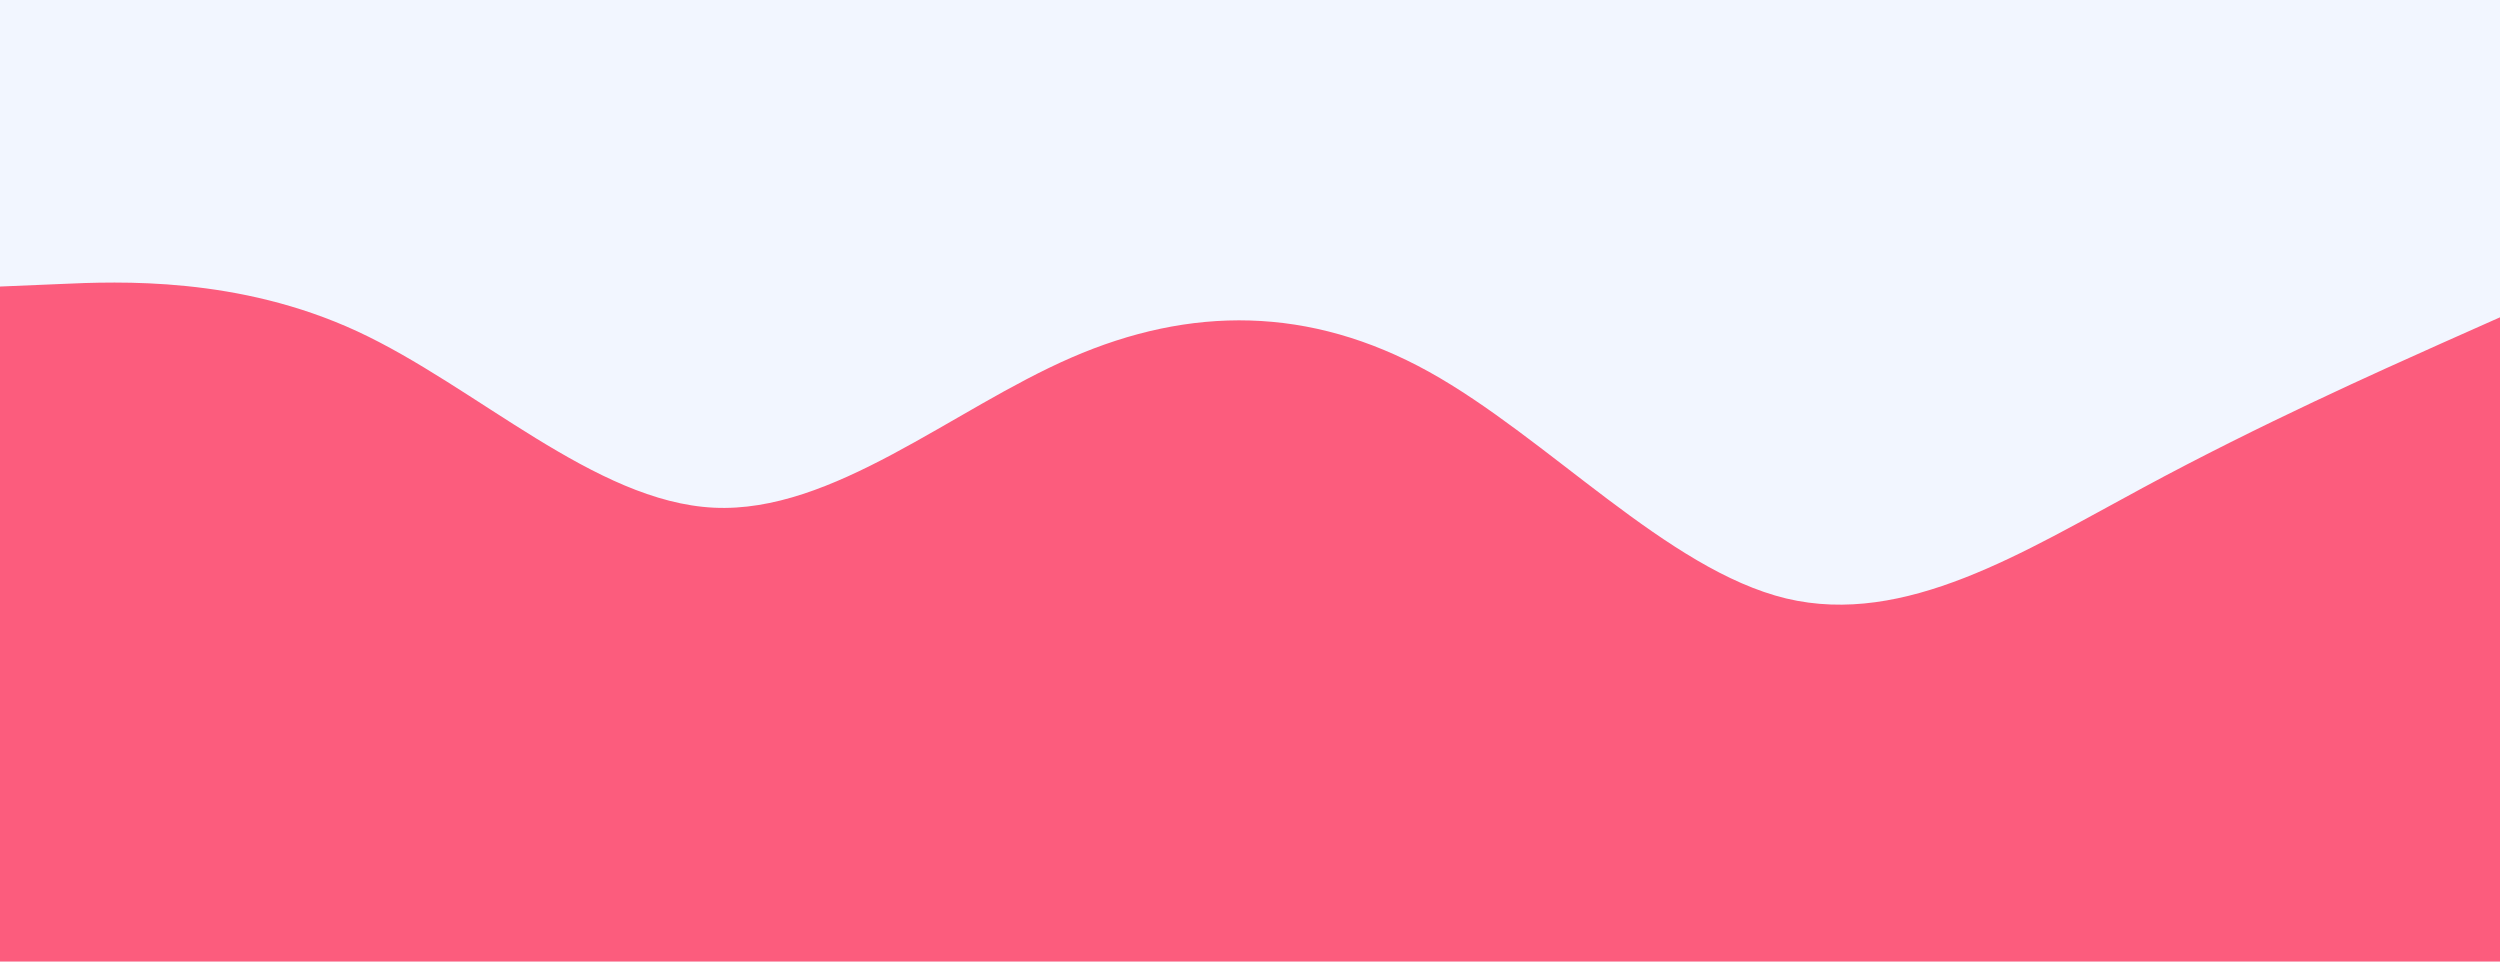 <svg id="visual" viewBox="0 0 1300 500" width="1300" height="500" xmlns="http://www.w3.org/2000/svg" xmlns:xlink="http://www.w3.org/1999/xlink" version="1.1"><rect x="0" y="0" width="1300" height="500" fill="#F2F6FF"></rect><path d="M0 149L31 147.7C62 146.3 124 143.7 185.8 172.3C247.7 201 309.3 261 371.2 264C433 267 495 213 557 186C619 159 681 159 743 193.3C805 227.7 867 296.3 928.8 311.2C990.7 326 1052.3 287 1114.2 253.7C1176 220.3 1238 192.7 1269 178.8L1300 165L1300 501L1269 501C1238 501 1176 501 1114.2 501C1052.3 501 990.7 501 928.8 501C867 501 805 501 743 501C681 501 619 501 557 501C495 501 433 501 371.2 501C309.3 501 247.7 501 185.8 501C124 501 62 501 31 501L0 501Z" fill="#fc5c7d" stroke-linecap="round" stroke-linejoin="miter"></path></svg>